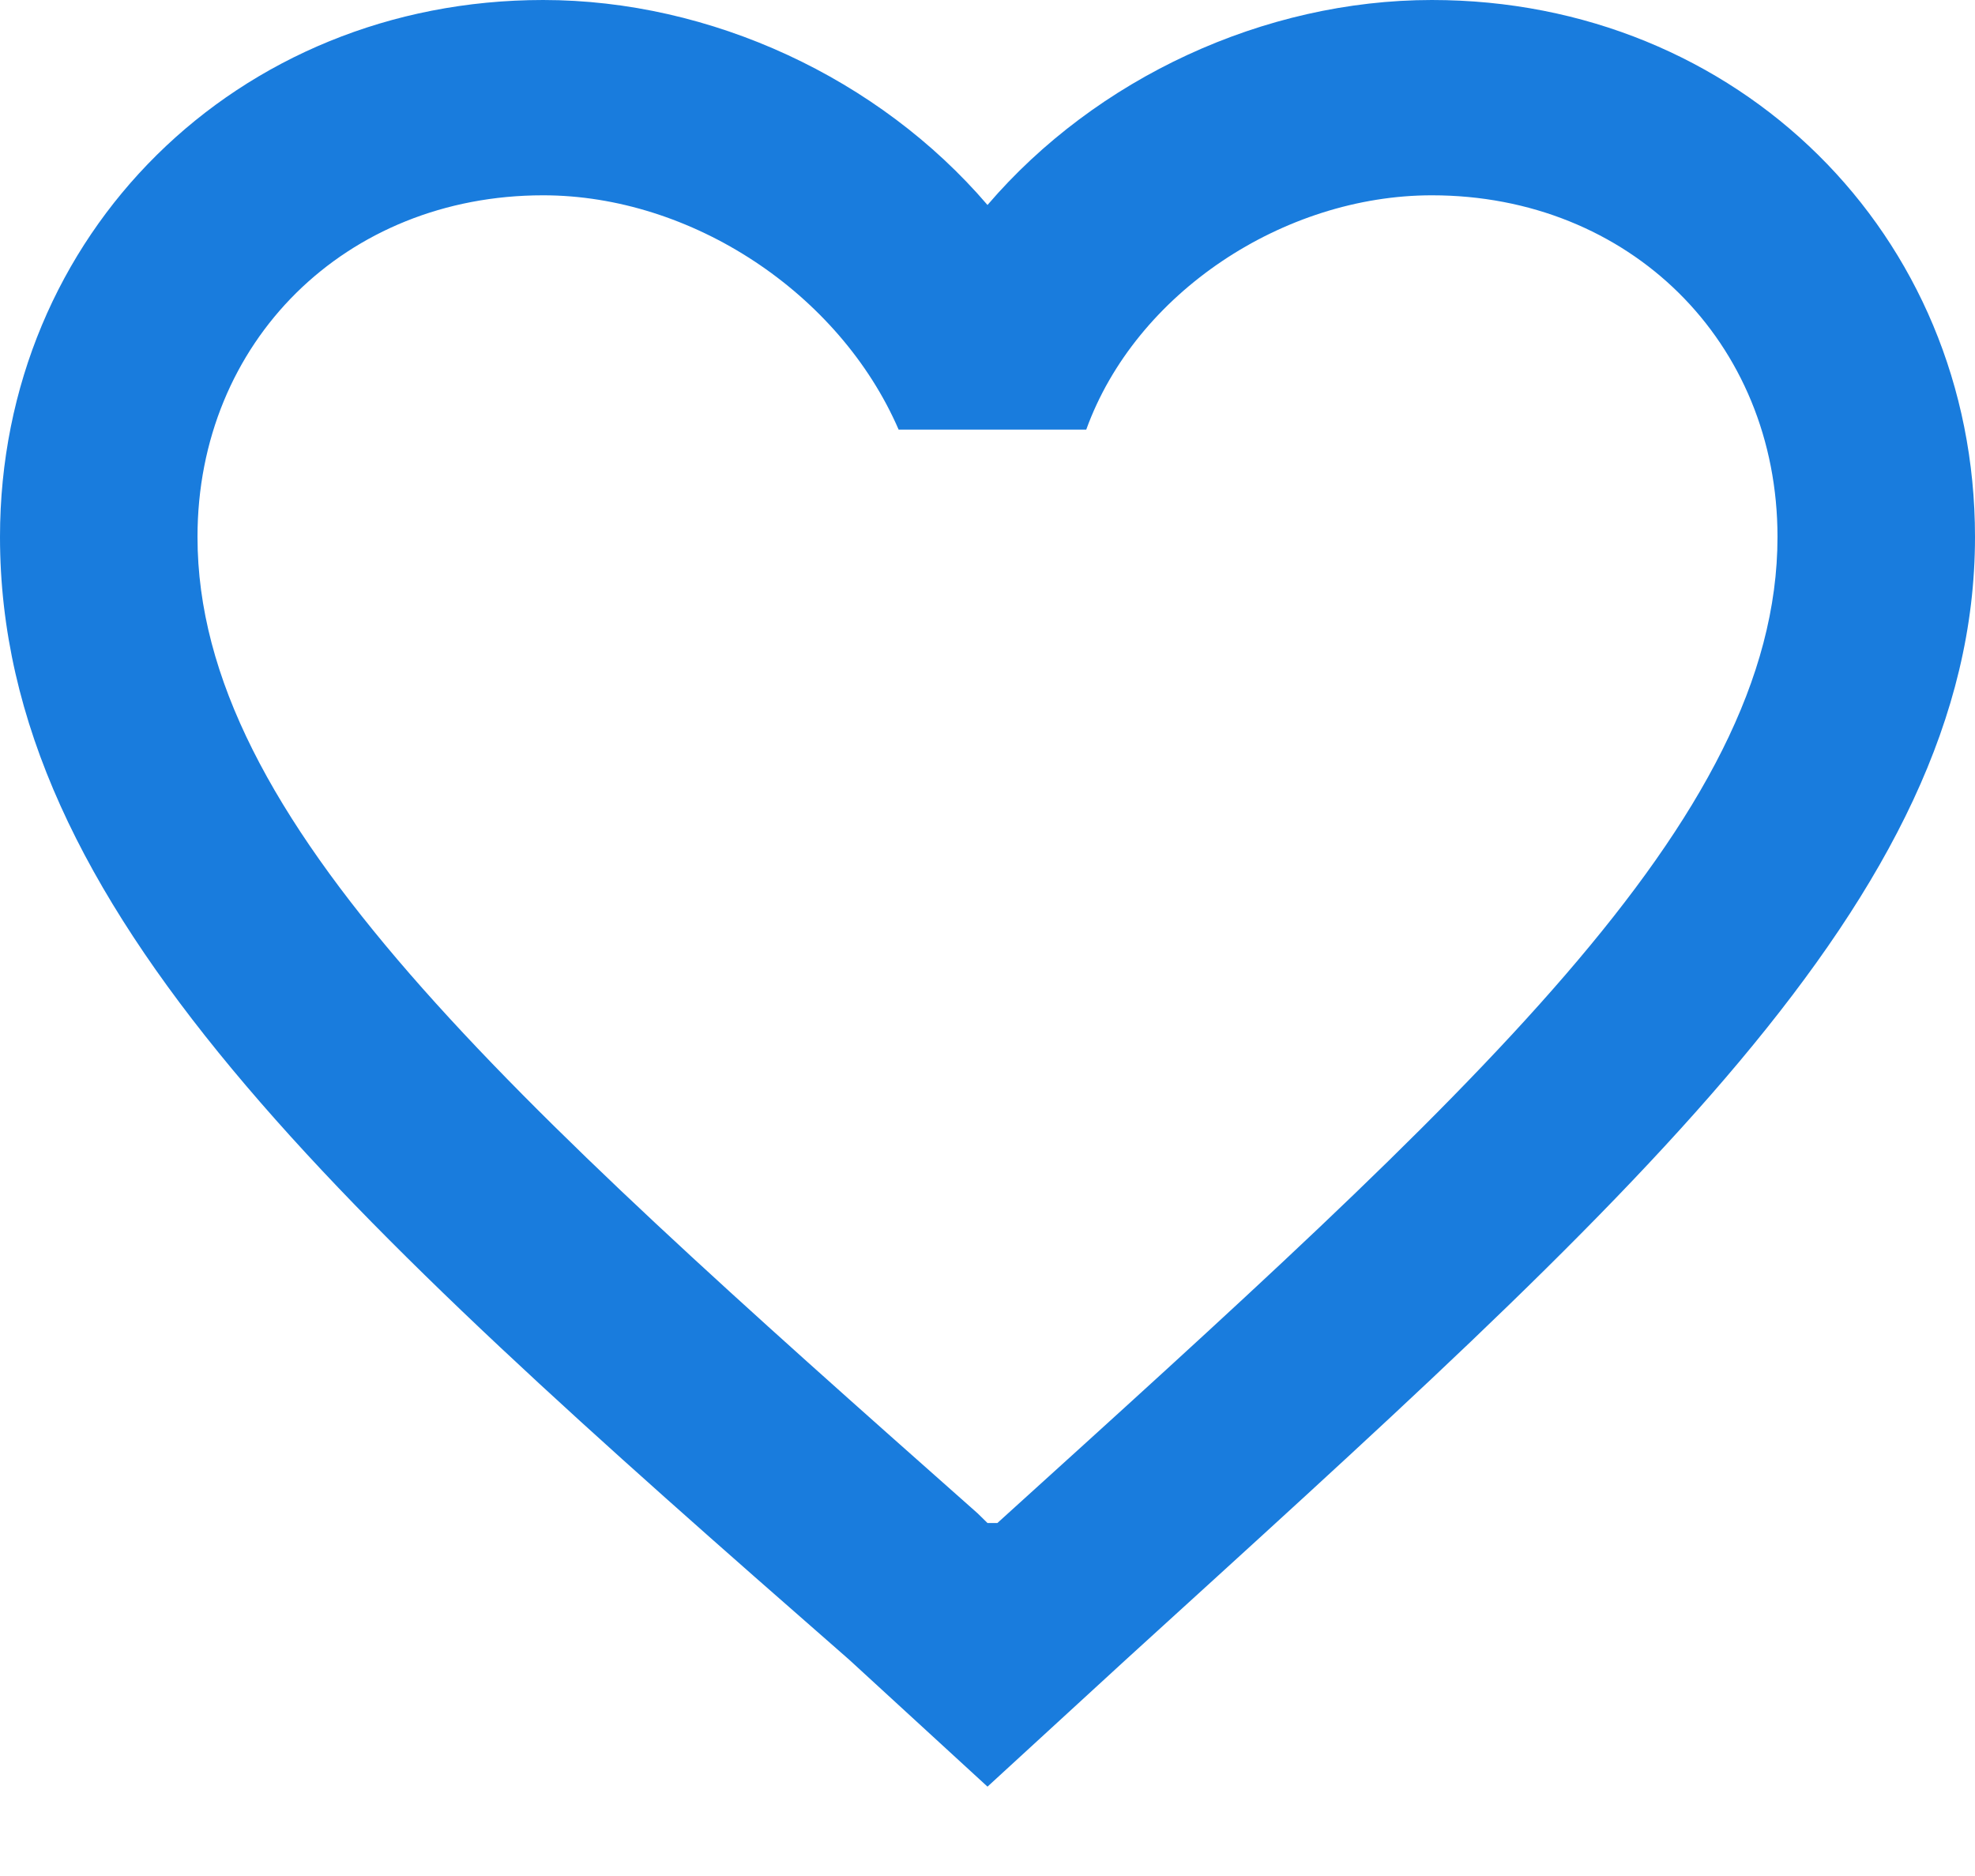 <svg width="20" height="19" viewBox="0 0 20 19" fill="none" xmlns="http://www.w3.org/2000/svg">
<path d="M14.5 0C12.8 0 11.1 0.791 10 2.076C8.9 0.791 7.2 0 5.5 0C2.4 0 0 2.373 0 5.438C0 9.196 3.4 12.261 8.6 16.81L10 18.095L11.4 16.81C16.5 12.162 20 9.097 20 5.438C20 2.373 17.6 0 14.5 0ZM10.1 15.425H10L9.9 15.327C5.1 11.075 2 8.306 2 5.438C2 3.461 3.5 1.978 5.5 1.978C7 1.978 8.5 2.966 9.1 4.351H11C11.5 2.966 13 1.978 14.5 1.978C16.5 1.978 18 3.461 18 5.438C18 8.306 14.9 11.075 10.1 15.425Z" fill="#197CDD"/>
</svg>
